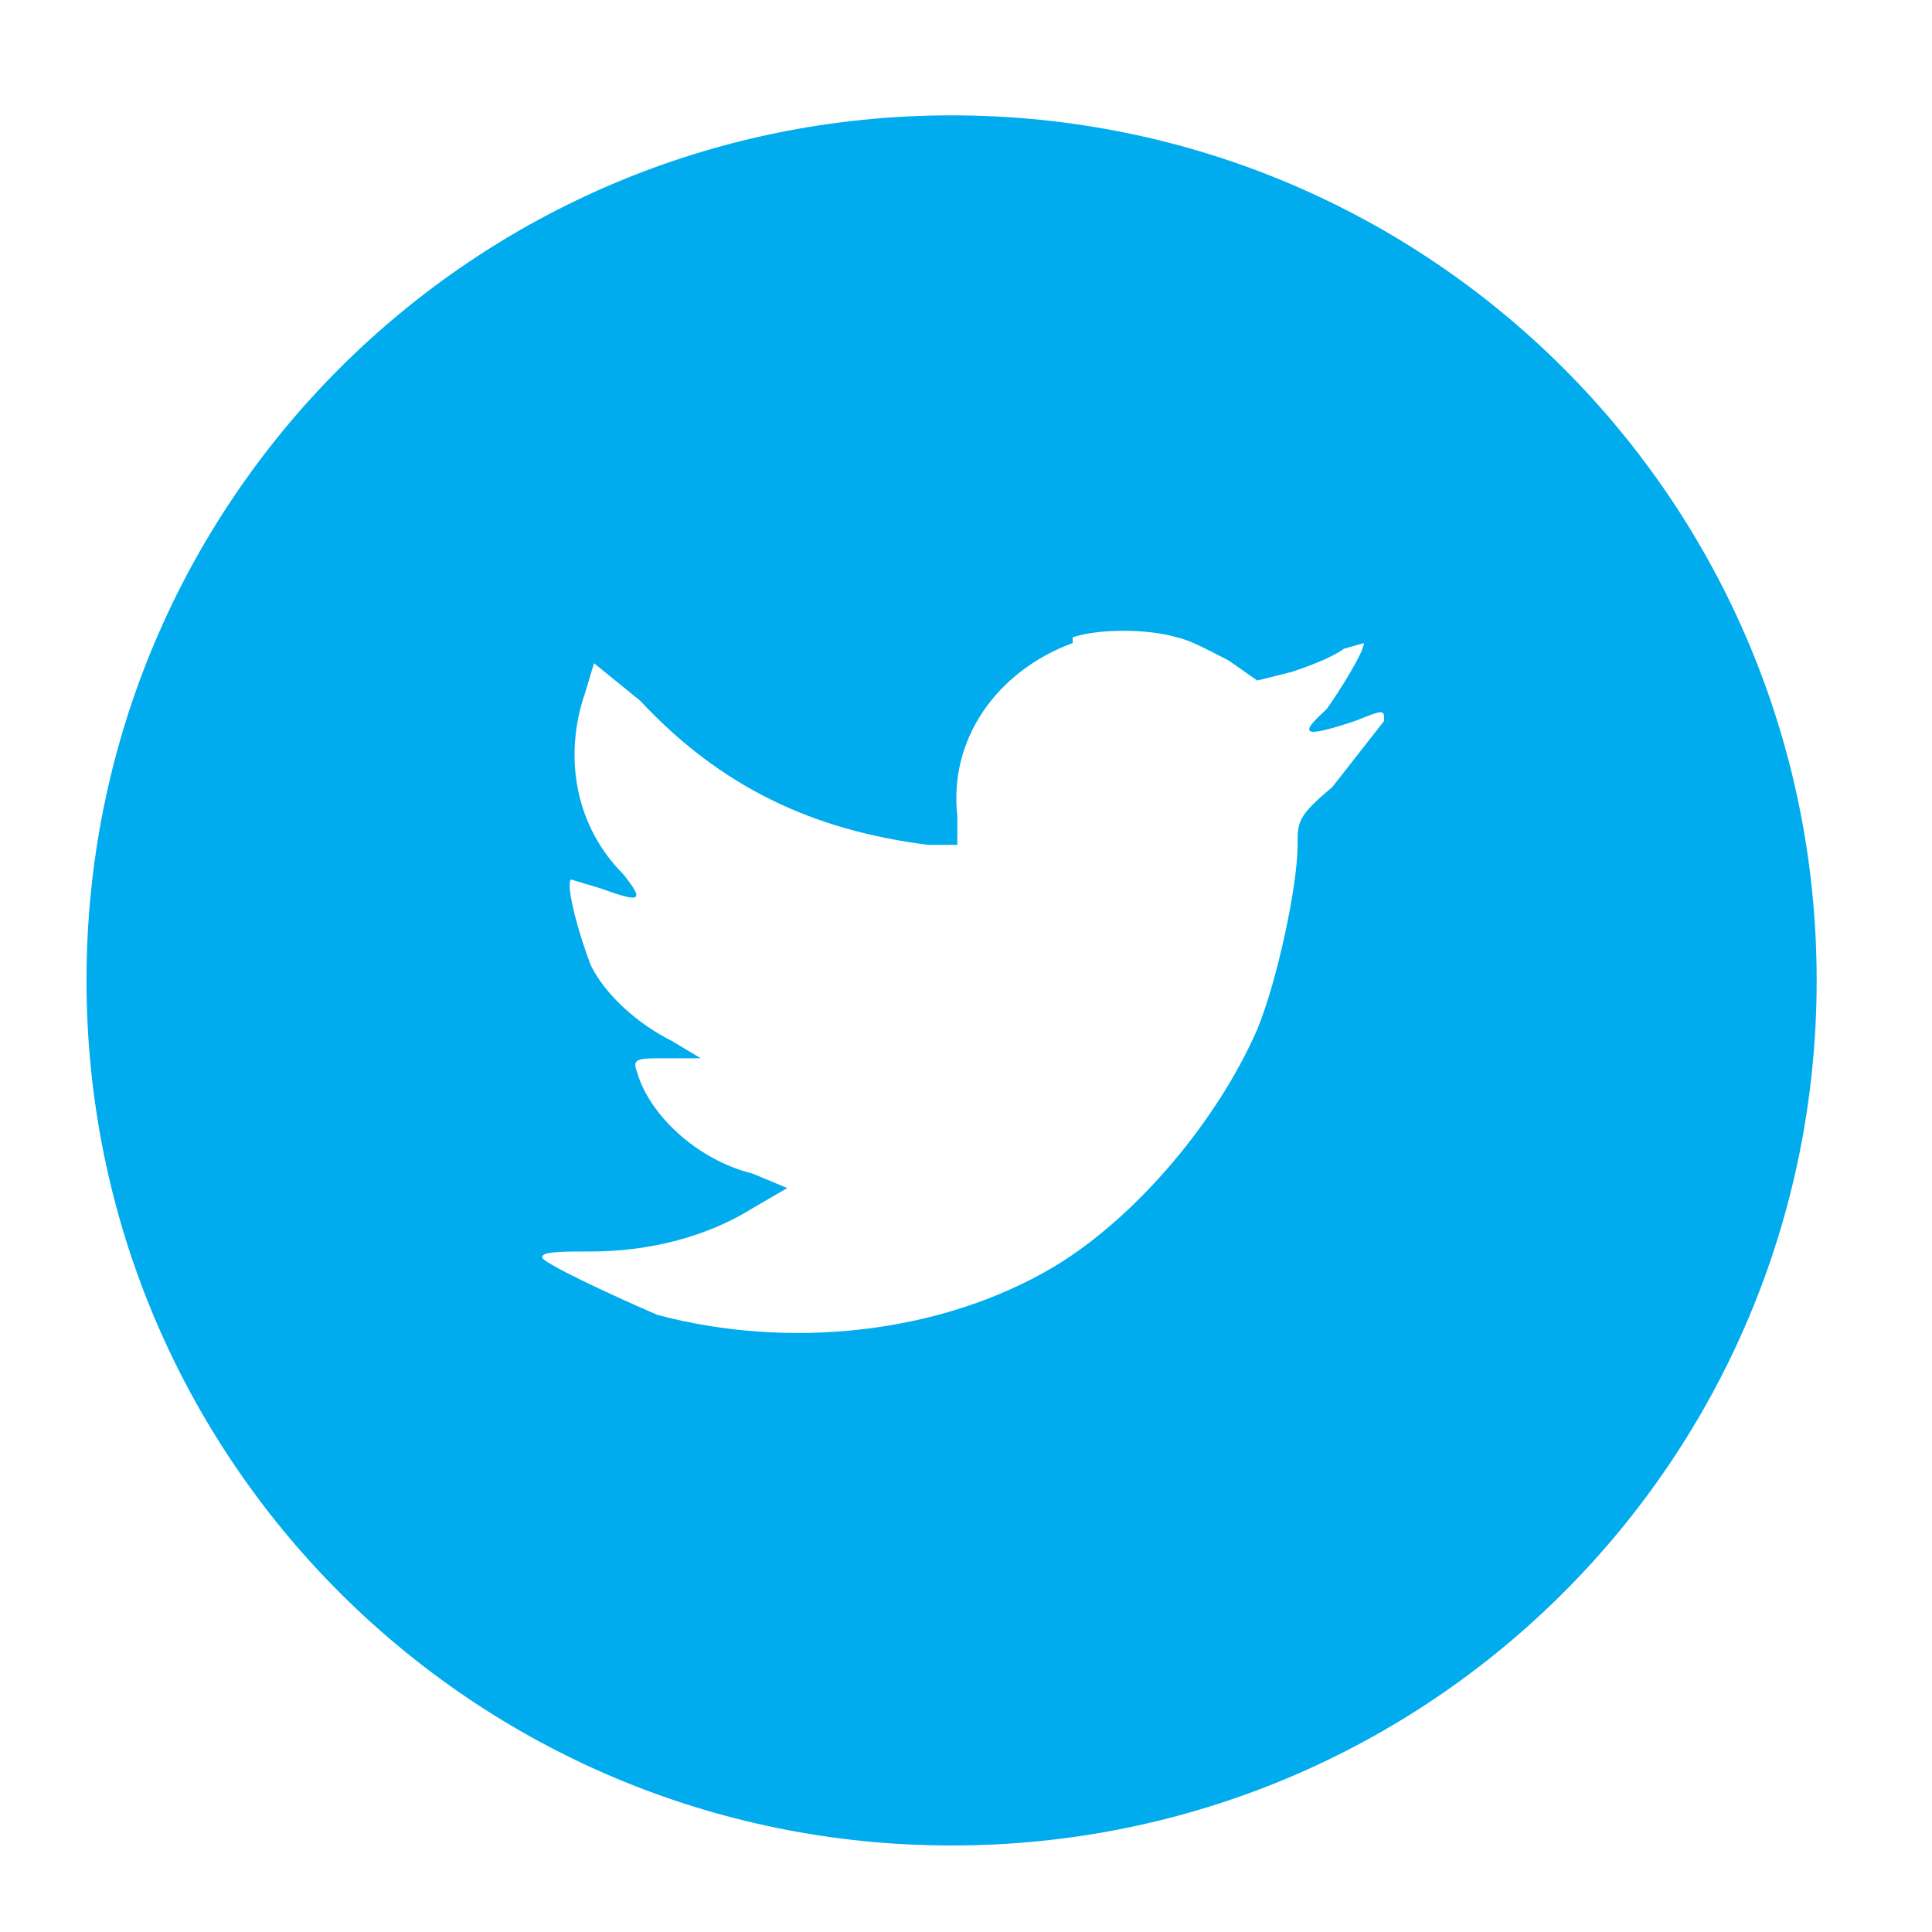 <svg height="67" width="67" xmlns="http://www.w3.org/2000/svg"><path d="M37.2 22.3c-2.7 1-4.3 3.4-4 6v1h-1c-4-.5-7.2-2-10-5L20.6 23l-.3 1c-.8 2.3-.3 4.7 1.3 6.3.8 1 .6 1-.8.5l-1-.3c-.2.2.3 2 .7 3 .5 1 1.6 2 2.8 2.6l1 .6h-1.2c-1 0-1.2 0-1 .5.4 1.4 2 3 4 3.5l1.2.5-1.2.7c-1.6 1-3.6 1.5-5.6 1.5-1 0-1.7 0-1.7.2s2.6 1.4 4 2c4.5 1.2 9.8.7 13.8-1.7 2.8-1.7 5.6-5 7-8.2.7-1.7 1.4-5 1.4-6.4 0-.8 0-1 1.2-2L48 25c0-.4 0-.4-1 0-1.8.6-2 .5-1-.4.5-.7 1.3-2 1.3-2.3l-.7.2c-.4.3-1.2.6-1.8.8l-1.2.3-1-.7c-.6-.3-1.3-.7-1.8-.8-1-.3-2.7-.3-3.6 0zM33 64C16.4 64 3 50.6 3 34S16.4 4 33 4s30 13.4 30 30-13.4 30-30 30z" fill="#00aced"/></svg>
